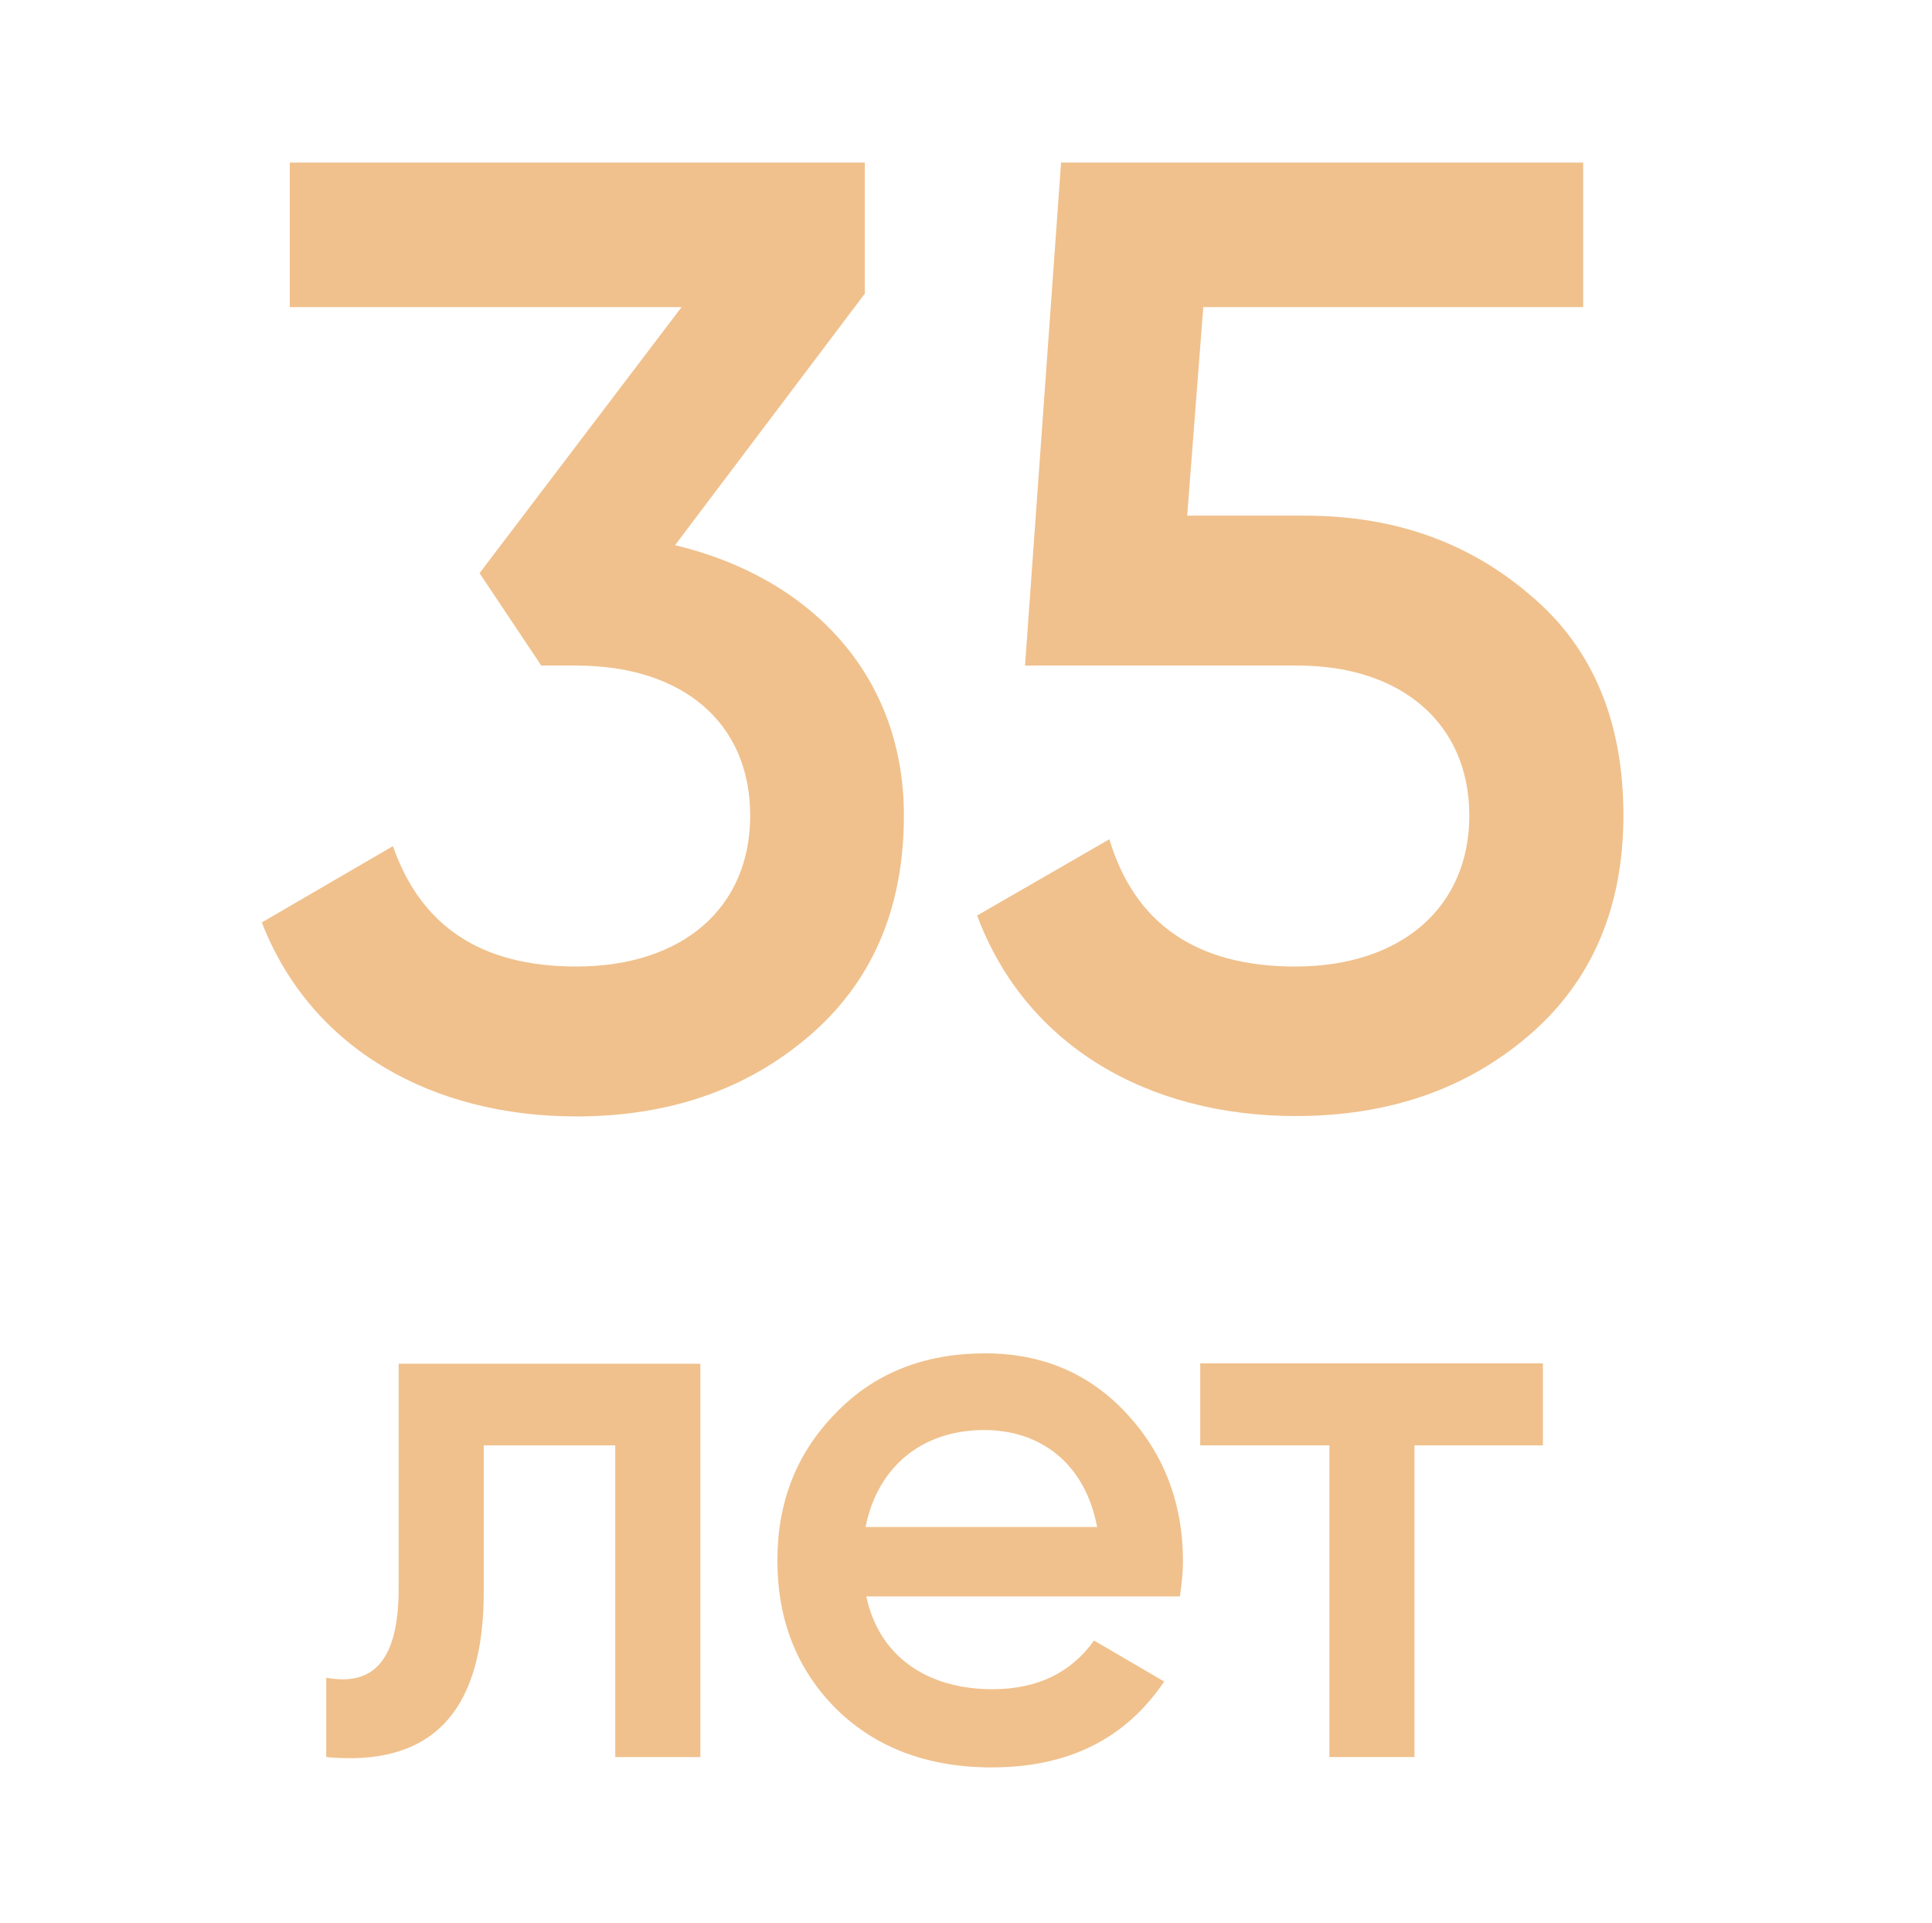 <svg id="Capa_1" xmlns="http://www.w3.org/2000/svg" viewBox="0 0 504 501.5">
    <style>
        .st0{fill:#f0c18d}.st1{fill:none}
    </style>
    <path class="st0" d="M176.1 142.2c35.2 8.4 59.7 33.8 59.7 70.5 0 24.4-8.4 43.6-24.8 57.6s-36.6 20.9-60.7 20.9c-37.3 0-69.1-17.4-82-50.6l34.2-19.9c7.3 20.9 23 31.4 47.8 31.4 27.9 0 45.4-15.4 45.4-39.4s-17.4-39.1-45.4-39.1h-9.1l-16.1-24.1 52.7-69.4H75.6V42.4h150v34.2l-49.5 65.6z"/>
    <path class="st0" d="M340.4 134.5c23.4 0 42.9 7 59 20.9 16.1 13.6 24.1 32.8 24.1 57.2s-8.4 43.6-24.8 57.6-36.6 20.9-60.7 20.9c-38.7 0-70.5-18.5-83.1-52.3l34.5-19.9c6.6 22 22.7 33.2 48.5 33.2 27.6 0 45.4-15.4 45.4-39.4s-17.8-39.1-44.7-39.1h-71.2l9.4-131.2H413v37.7h-99.1l-4.2 54.4h30.7z"/>
    <path class="st1" d="M247.1 342.7h-16.3"/>
    <path class="st1" d="M250.1 342.7h-22"/>
    <g>
        <path class="st0" d="M182.7 355.6v102.7h-22.2V377h-34.3v38.2c0 32.7-14.8 45.6-41.1 43.1v-20.7c12.5 2.3 18.9-4.7 18.9-23.4v-58.5h78.7z"/>
        <path class="st0" d="M226 416.4c3.3 15.6 15.8 24.2 32.9 24.2 11.7 0 20.5-4.3 26.5-12.7l18.3 10.7c-10.1 15-25.1 22.4-45 22.4-16.6 0-30.2-5.1-40.5-15.2-10.3-10.3-15.4-23.2-15.4-38.8 0-15.4 5.1-28.1 15.2-38.4 10.1-10.5 23.2-15.6 39-15.6 15 0 27.3 5.3 37 15.8s14.6 23.4 14.6 38.4c0 2.3-.2 5.3-.8 9.2H226zm60.2-18.1c-3.1-16.6-14.8-25.3-29.4-25.3-16.4 0-27.9 9.7-31 25.3h60.4z"/>
        <path class="st0" d="M402.5 355.6V377H369v81.3h-22.2V377h-33.7v-21.4h89.4z"/>
    </g>
</svg>

